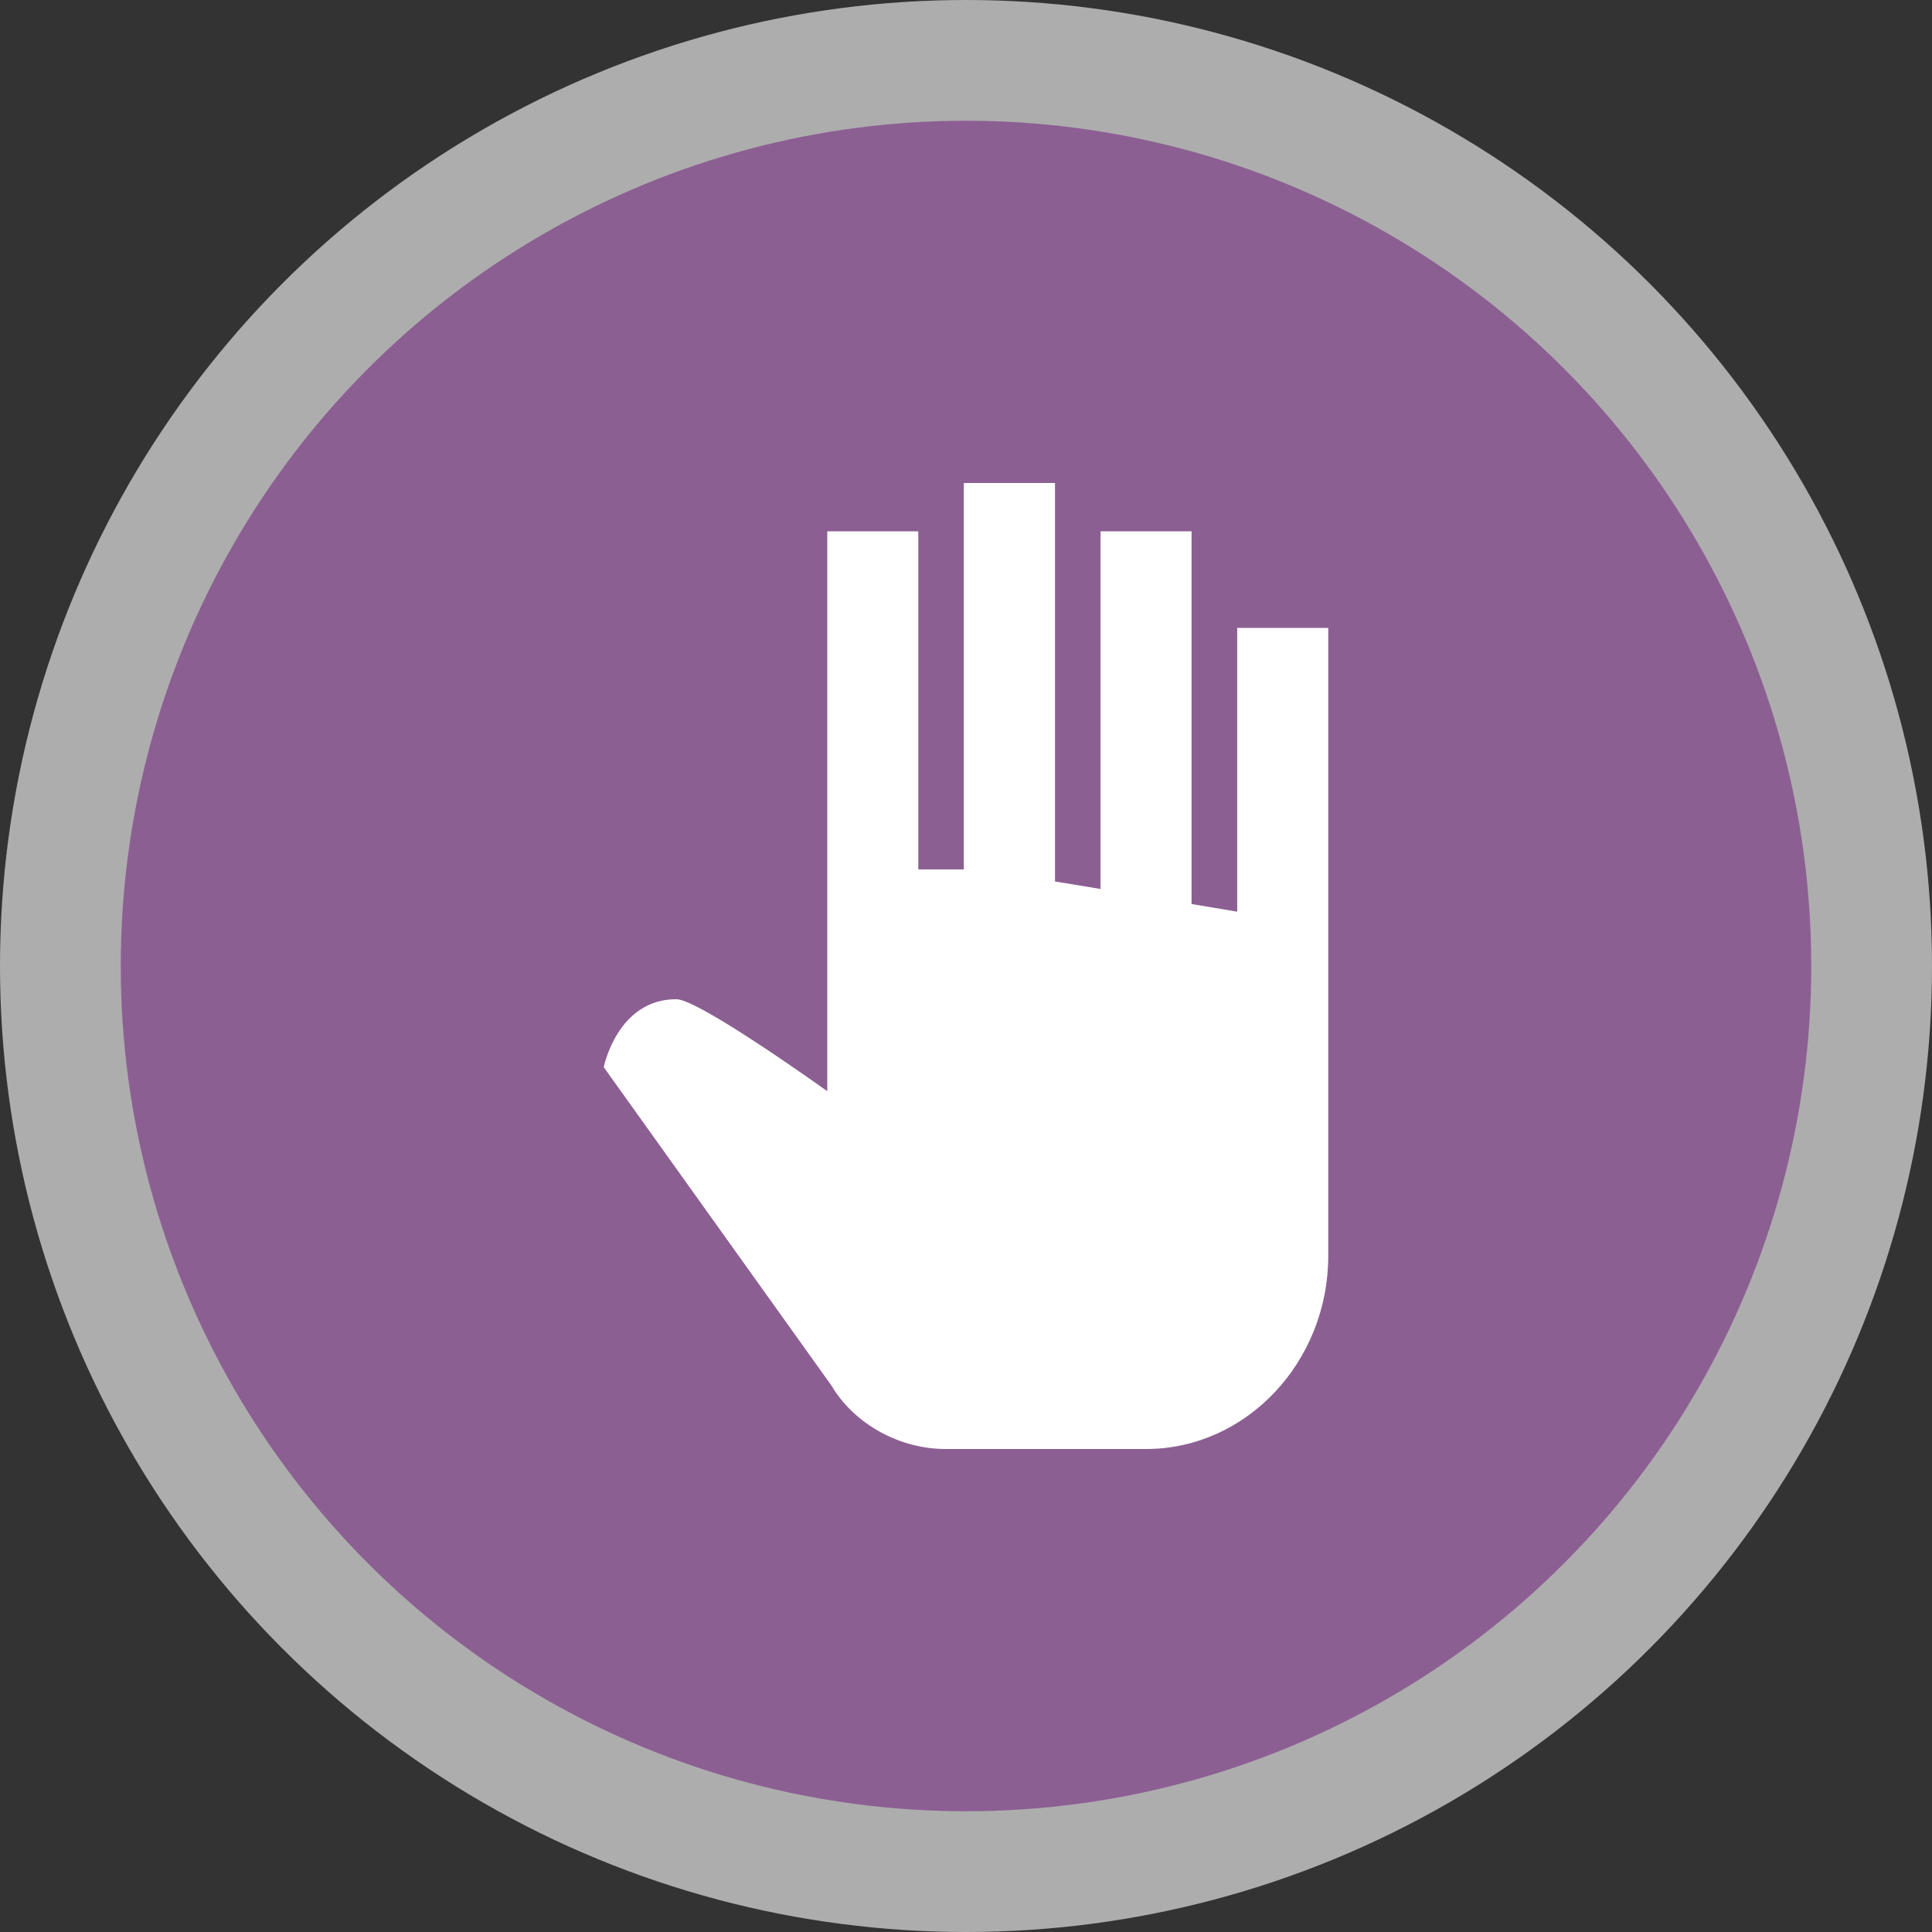 <svg width="16" height="16" viewBox="0 0 16 16">
  <rect x="0" y="0" width="16" height="16" fill="#333333" stroke="none"/>
  <g fill="none" fill-rule="evenodd">
    <circle cx="8" cy="8" r="8" fill="#FFF" opacity=".6"/>
    <circle cx="8" cy="8" r="7" fill="#8C5F93"/>
    <path fill="#FFF" fill-rule="nonzero" d="M7.982,4 L7.982,7.2 L7.605,7.2 L7.605,4.4 L6.851,4.4 L6.851,8.8 L6.851,9.037 C6.851,9.037 5.79,8.275 5.601,8.275 C5.111,8.275 5,8.838 5,8.838 L6.886,11.475 C7.075,11.795 7.452,12 7.829,12 L9.491,12 C10.321,12 11,11.28 11,10.4 L11,9.6 L11,8.2 L11,5.2 L10.246,5.2 L10.246,7.55 L9.868,7.487 L9.868,4.4 L9.114,4.4 L9.114,7.362 L8.737,7.3 L8.737,4 L7.982,4 Z"/>
  </g>
</svg>
